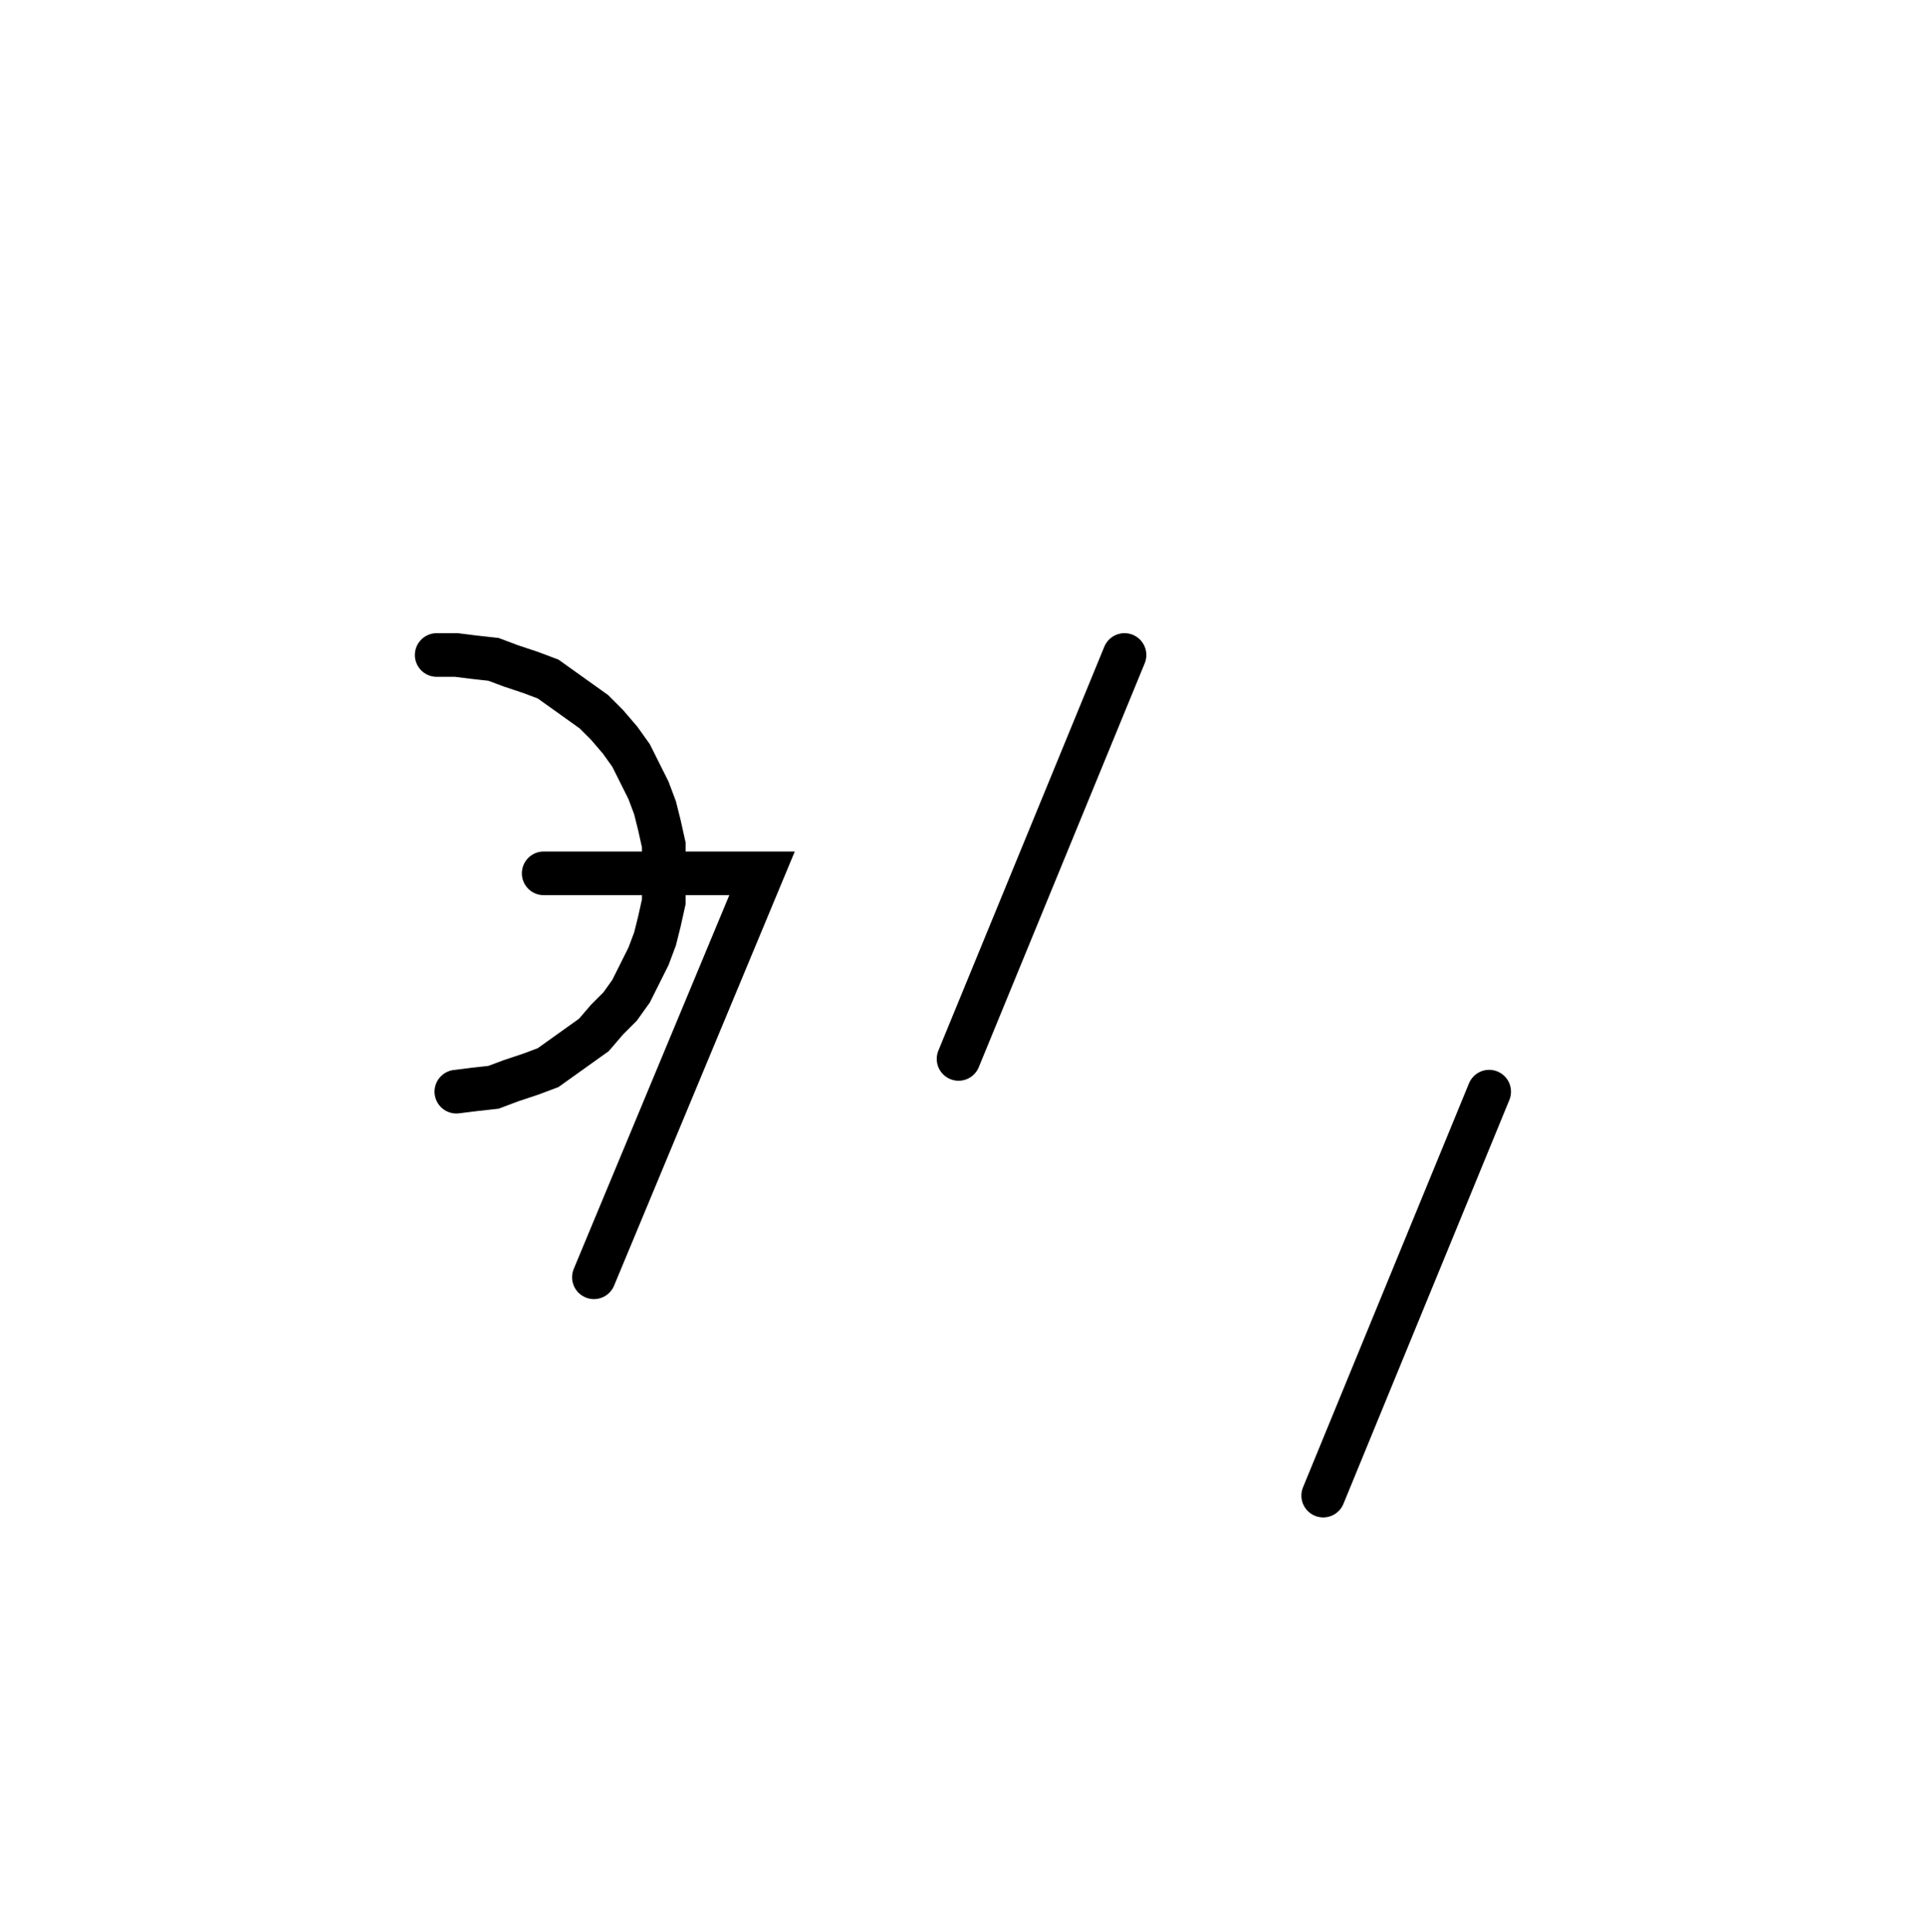 <svg xmlns="http://www.w3.org/2000/svg" width="88.206" height="88.478" style="fill:none; stroke-linecap:round;">
    <rect width="100%" height="100%" fill="#FFFFFF" />
<path stroke="#000000" stroke-width="2" d="M 75,75" />
<path stroke="#000000" stroke-width="2" d="M 20,30 20.9,30 21.7,30.1 22.6,30.2 23.4,30.5 24.3,30.8 25.1,31.1 25.8,31.6 26.5,32.1 27.2,32.6 27.8,33.2 28.4,33.9 28.9,34.6 29.3,35.4 29.7,36.2 30,37 30.2,37.8 30.4,38.7 30.4,39.6 30.4,40.4 30.4,41.3 30.2,42.2 30,43 29.7,43.8 29.3,44.6 28.9,45.4 28.4,46.1 27.8,46.7 27.2,47.4 26.5,47.9 25.8,48.4 25.1,48.9 24.3,49.2 23.4,49.5 22.6,49.8 21.7,49.9 20.9,50" />
<path stroke="#000000" stroke-width="2" d="M 20.9,40" />
<path stroke="#000000" stroke-width="2" d="M 24.9,40 34.9,40 27.2,58.5" />
<path stroke="#000000" stroke-width="2" d="M 41.5,70" />
<path stroke="#000000" stroke-width="2" d="M 51.5,30 43.9,48.5" />
<path stroke="#000000" stroke-width="2" d="M 58.2,70" />
<path stroke="#000000" stroke-width="2" d="M 68.2,50 60.6,68.5" />
</svg>